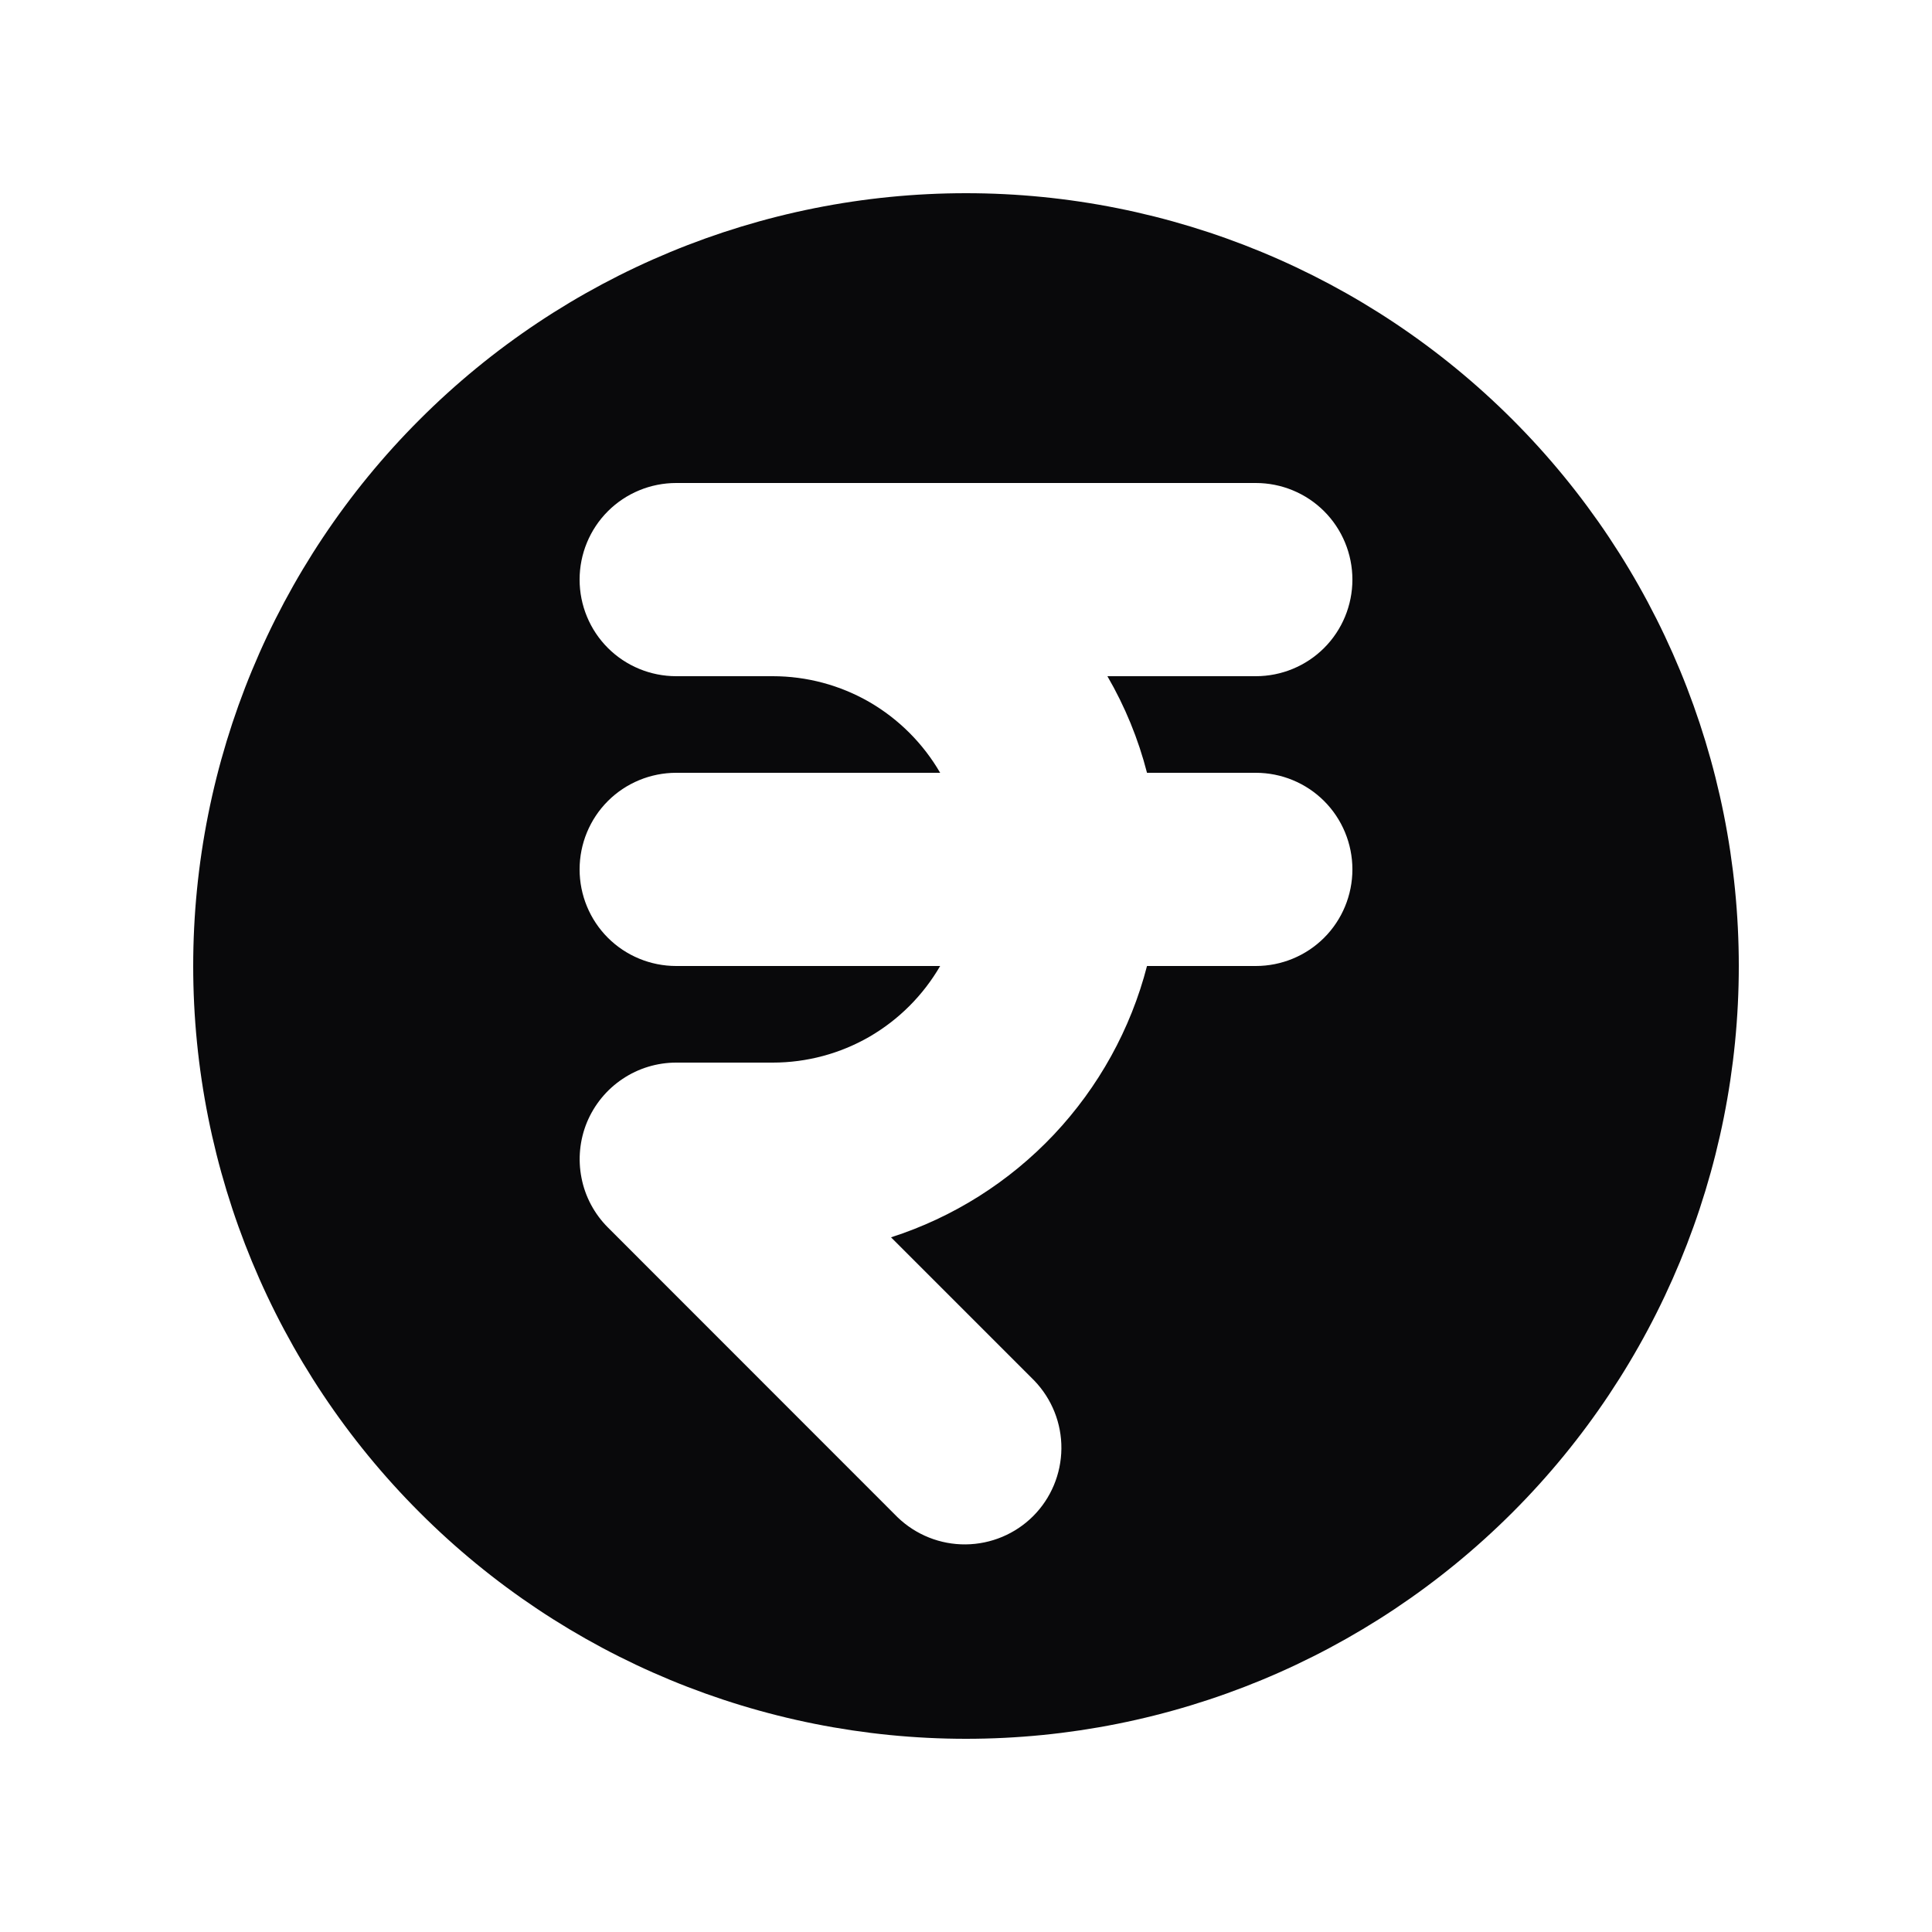 <svg width="16" height="16" viewBox="0 0 16 16" fill="none" xmlns="http://www.w3.org/2000/svg">
<path fill-rule="evenodd" clip-rule="evenodd" d="M8 14.4C9.697 14.4 11.325 13.726 12.526 12.525C13.726 11.325 14.4 9.697 14.4 8C14.4 6.303 13.726 4.675 12.526 3.475C11.325 2.274 9.697 1.6 8 1.6C6.303 1.6 4.675 2.274 3.475 3.475C2.274 4.675 1.6 6.303 1.6 8C1.6 9.697 2.274 11.325 3.475 12.525C4.675 13.726 6.303 14.4 8 14.4ZM5.6 4C5.388 4 5.184 4.084 5.034 4.234C4.884 4.384 4.8 4.588 4.8 4.8C4.8 5.012 4.884 5.216 5.034 5.366C5.184 5.516 5.388 5.6 5.6 5.6H6.4C6.681 5.6 6.957 5.674 7.2 5.814C7.443 5.955 7.645 6.157 7.786 6.4H5.6C5.388 6.4 5.184 6.484 5.034 6.634C4.884 6.784 4.8 6.988 4.8 7.2C4.8 7.412 4.884 7.616 5.034 7.766C5.184 7.916 5.388 8 5.6 8H7.786C7.645 8.243 7.443 8.445 7.2 8.586C6.957 8.726 6.681 8.8 6.4 8.8H5.6C5.442 8.8 5.287 8.847 5.156 8.935C5.024 9.023 4.922 9.148 4.861 9.294C4.801 9.44 4.785 9.601 4.816 9.756C4.846 9.911 4.923 10.054 5.035 10.166L7.434 12.566C7.585 12.711 7.787 12.792 7.997 12.79C8.207 12.788 8.408 12.704 8.556 12.556C8.704 12.408 8.788 12.207 8.79 11.997C8.792 11.787 8.711 11.585 8.566 11.434L7.379 10.247C7.893 10.082 8.357 9.789 8.728 9.396C9.098 9.003 9.364 8.523 9.499 8H10.4C10.612 8 10.816 7.916 10.966 7.766C11.116 7.616 11.2 7.412 11.2 7.2C11.2 6.988 11.116 6.784 10.966 6.634C10.816 6.484 10.612 6.4 10.4 6.4H9.499C9.427 6.12 9.317 5.851 9.171 5.6H10.4C10.612 5.6 10.816 5.516 10.966 5.366C11.116 5.216 11.2 5.012 11.2 4.8C11.2 4.588 11.116 4.384 10.966 4.234C10.816 4.084 10.612 4 10.4 4H5.6Z" fill="#09090B"/>
</svg>

